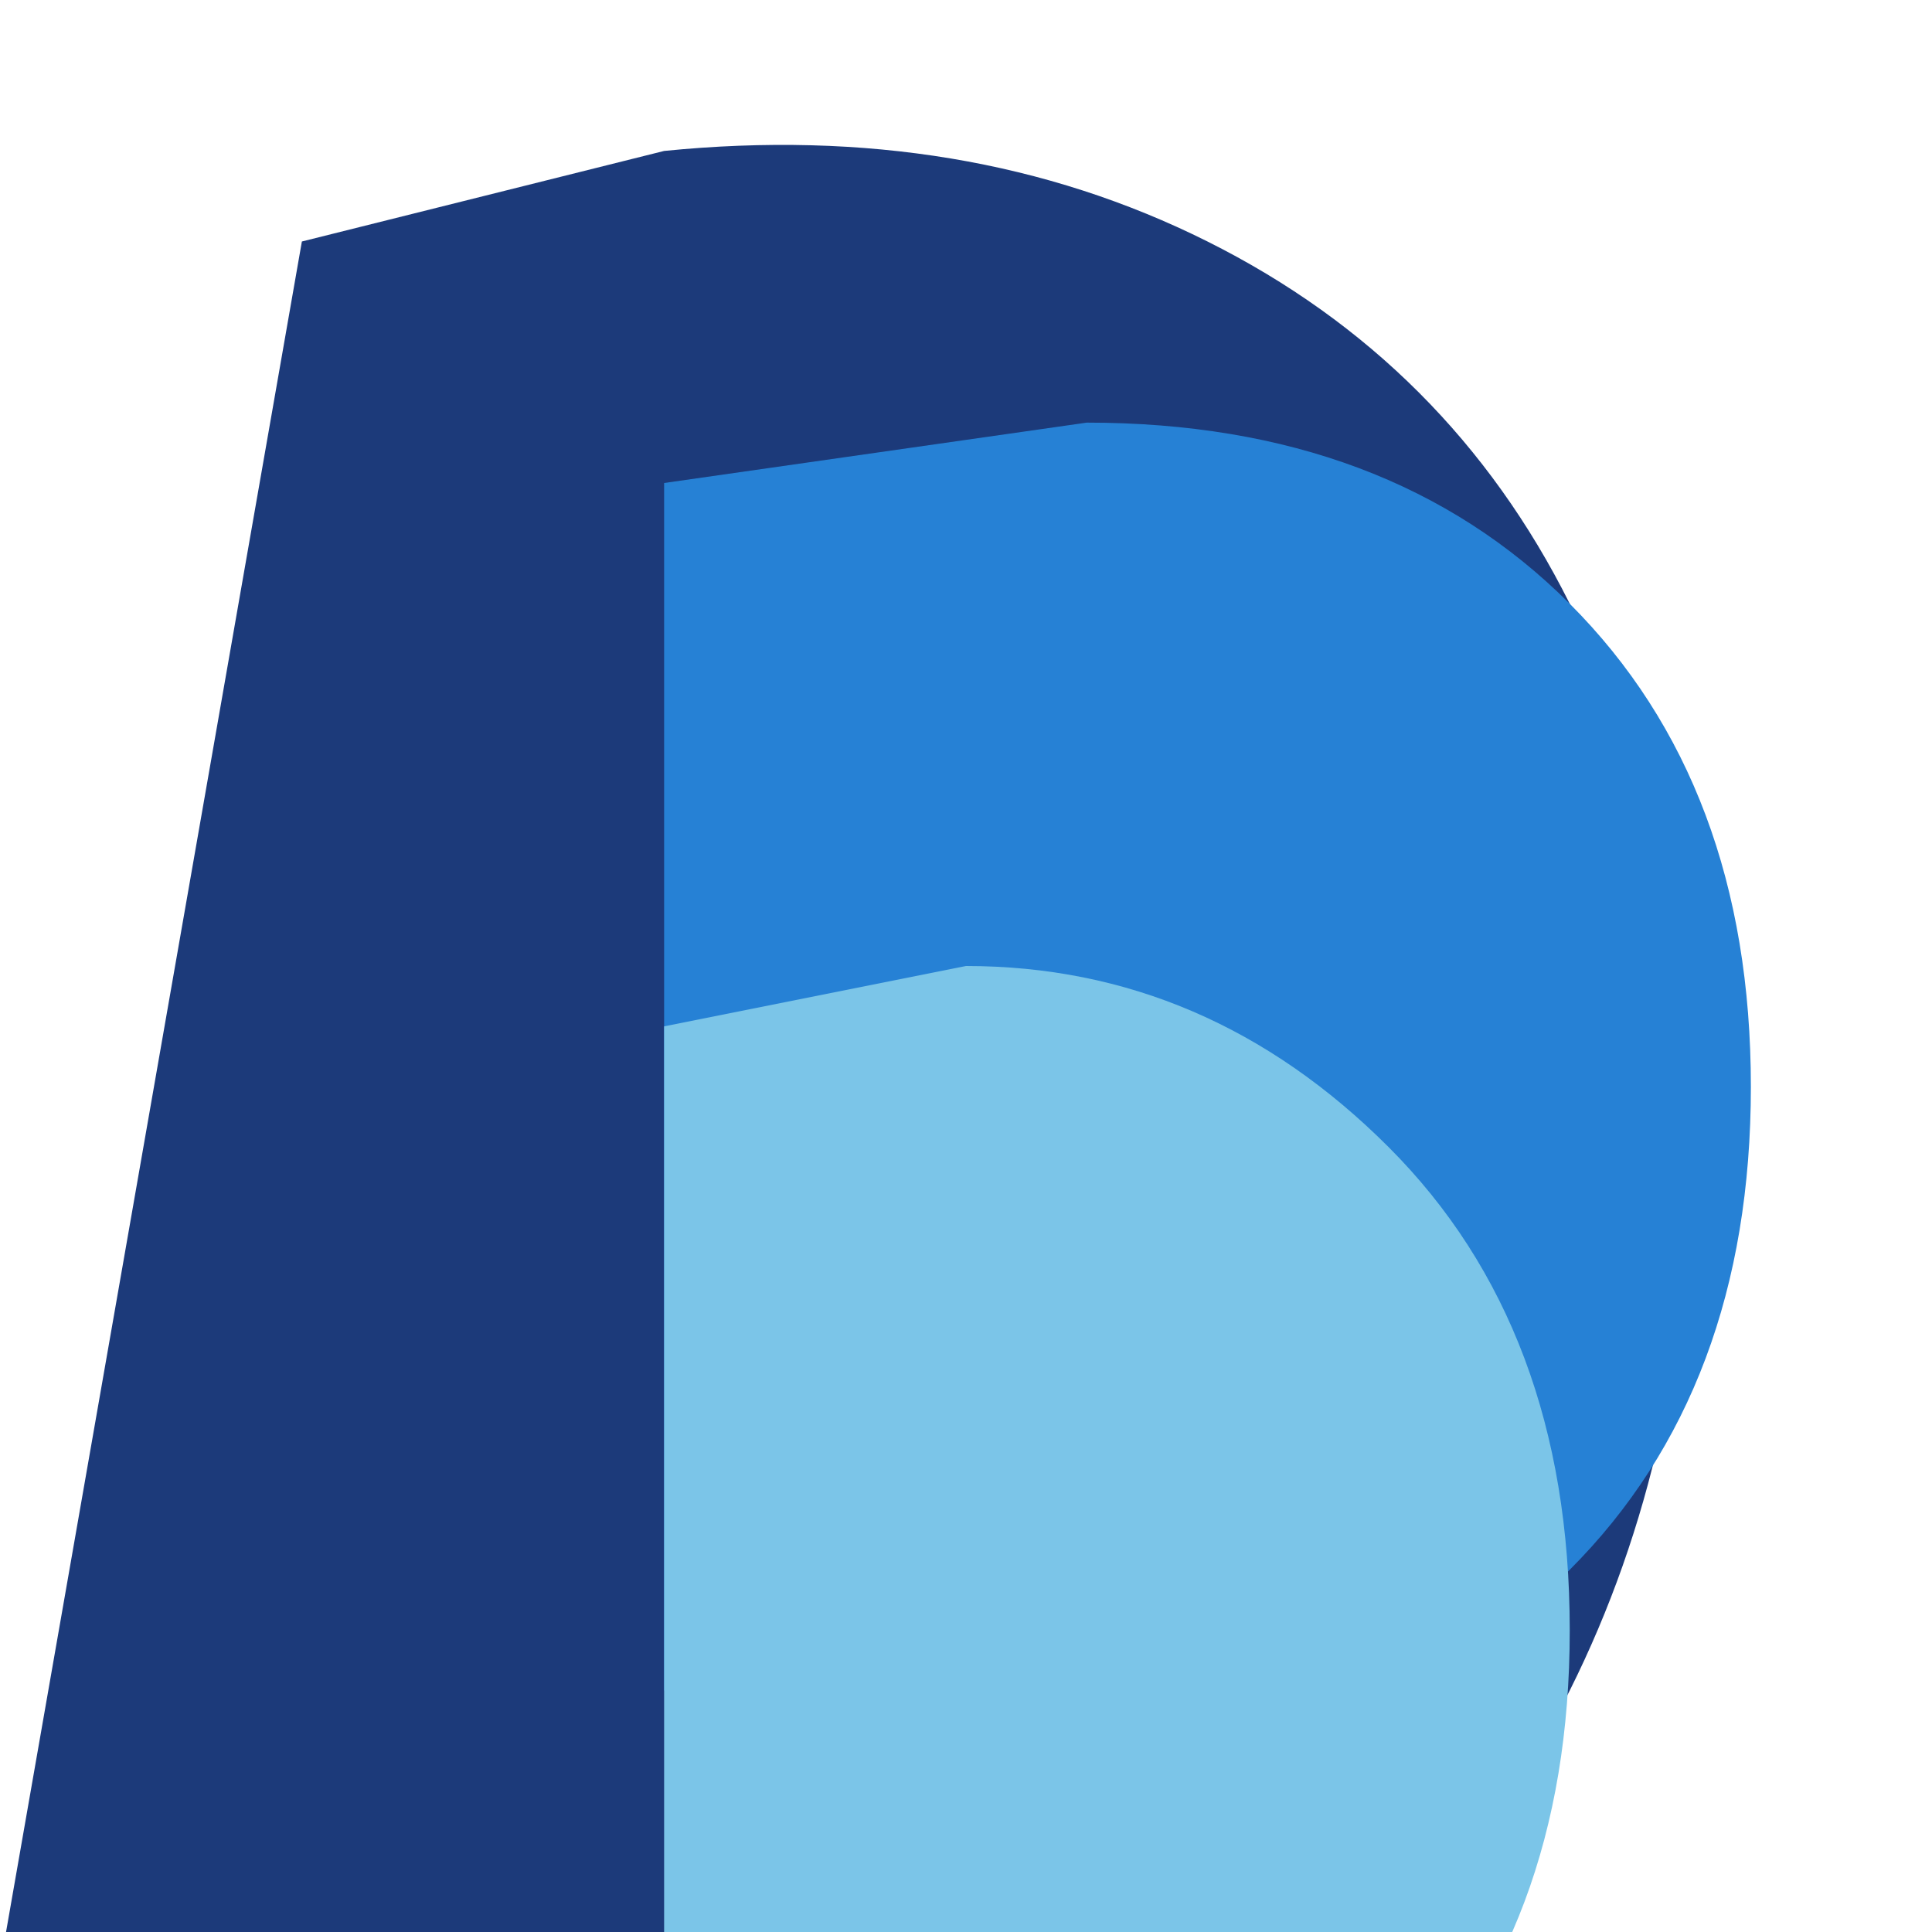 <svg width="64" height="64" viewBox="0 0 64 64" fill="none" xmlns="http://www.w3.org/2000/svg">
  <!-- PayPal P Logo based on provided image -->
  <g transform="translate(4, 2)">
    <!-- Dark blue vertical section of P -->
    <path d="M6 6 L18 3 Q28 2 36 6 Q44 10 48 18 Q52 26 52 36 Q52 46 48 54 Q44 62 36 66 Q28 68 18 67 L6 64 L0 88 L-8 86 L6 6 Z" fill="#1C3A7A"/>
    
    <!-- Medium blue rounded top of P -->
    <path d="M18 14 L32 12 Q42 12 48 18 Q54 24 54 34 Q54 44 48 50 Q42 56 32 56 L18 54 L18 14 Z" fill="#2681D5"/>
    
    <!-- Light blue rounded section -->
    <path d="M18 32 L28 30 Q36 30 42 36 Q48 42 48 52 Q48 62 42 68 Q36 74 28 74 L18 72 L18 32 Z" fill="#7BC5E8"/>
  </g>
</svg>